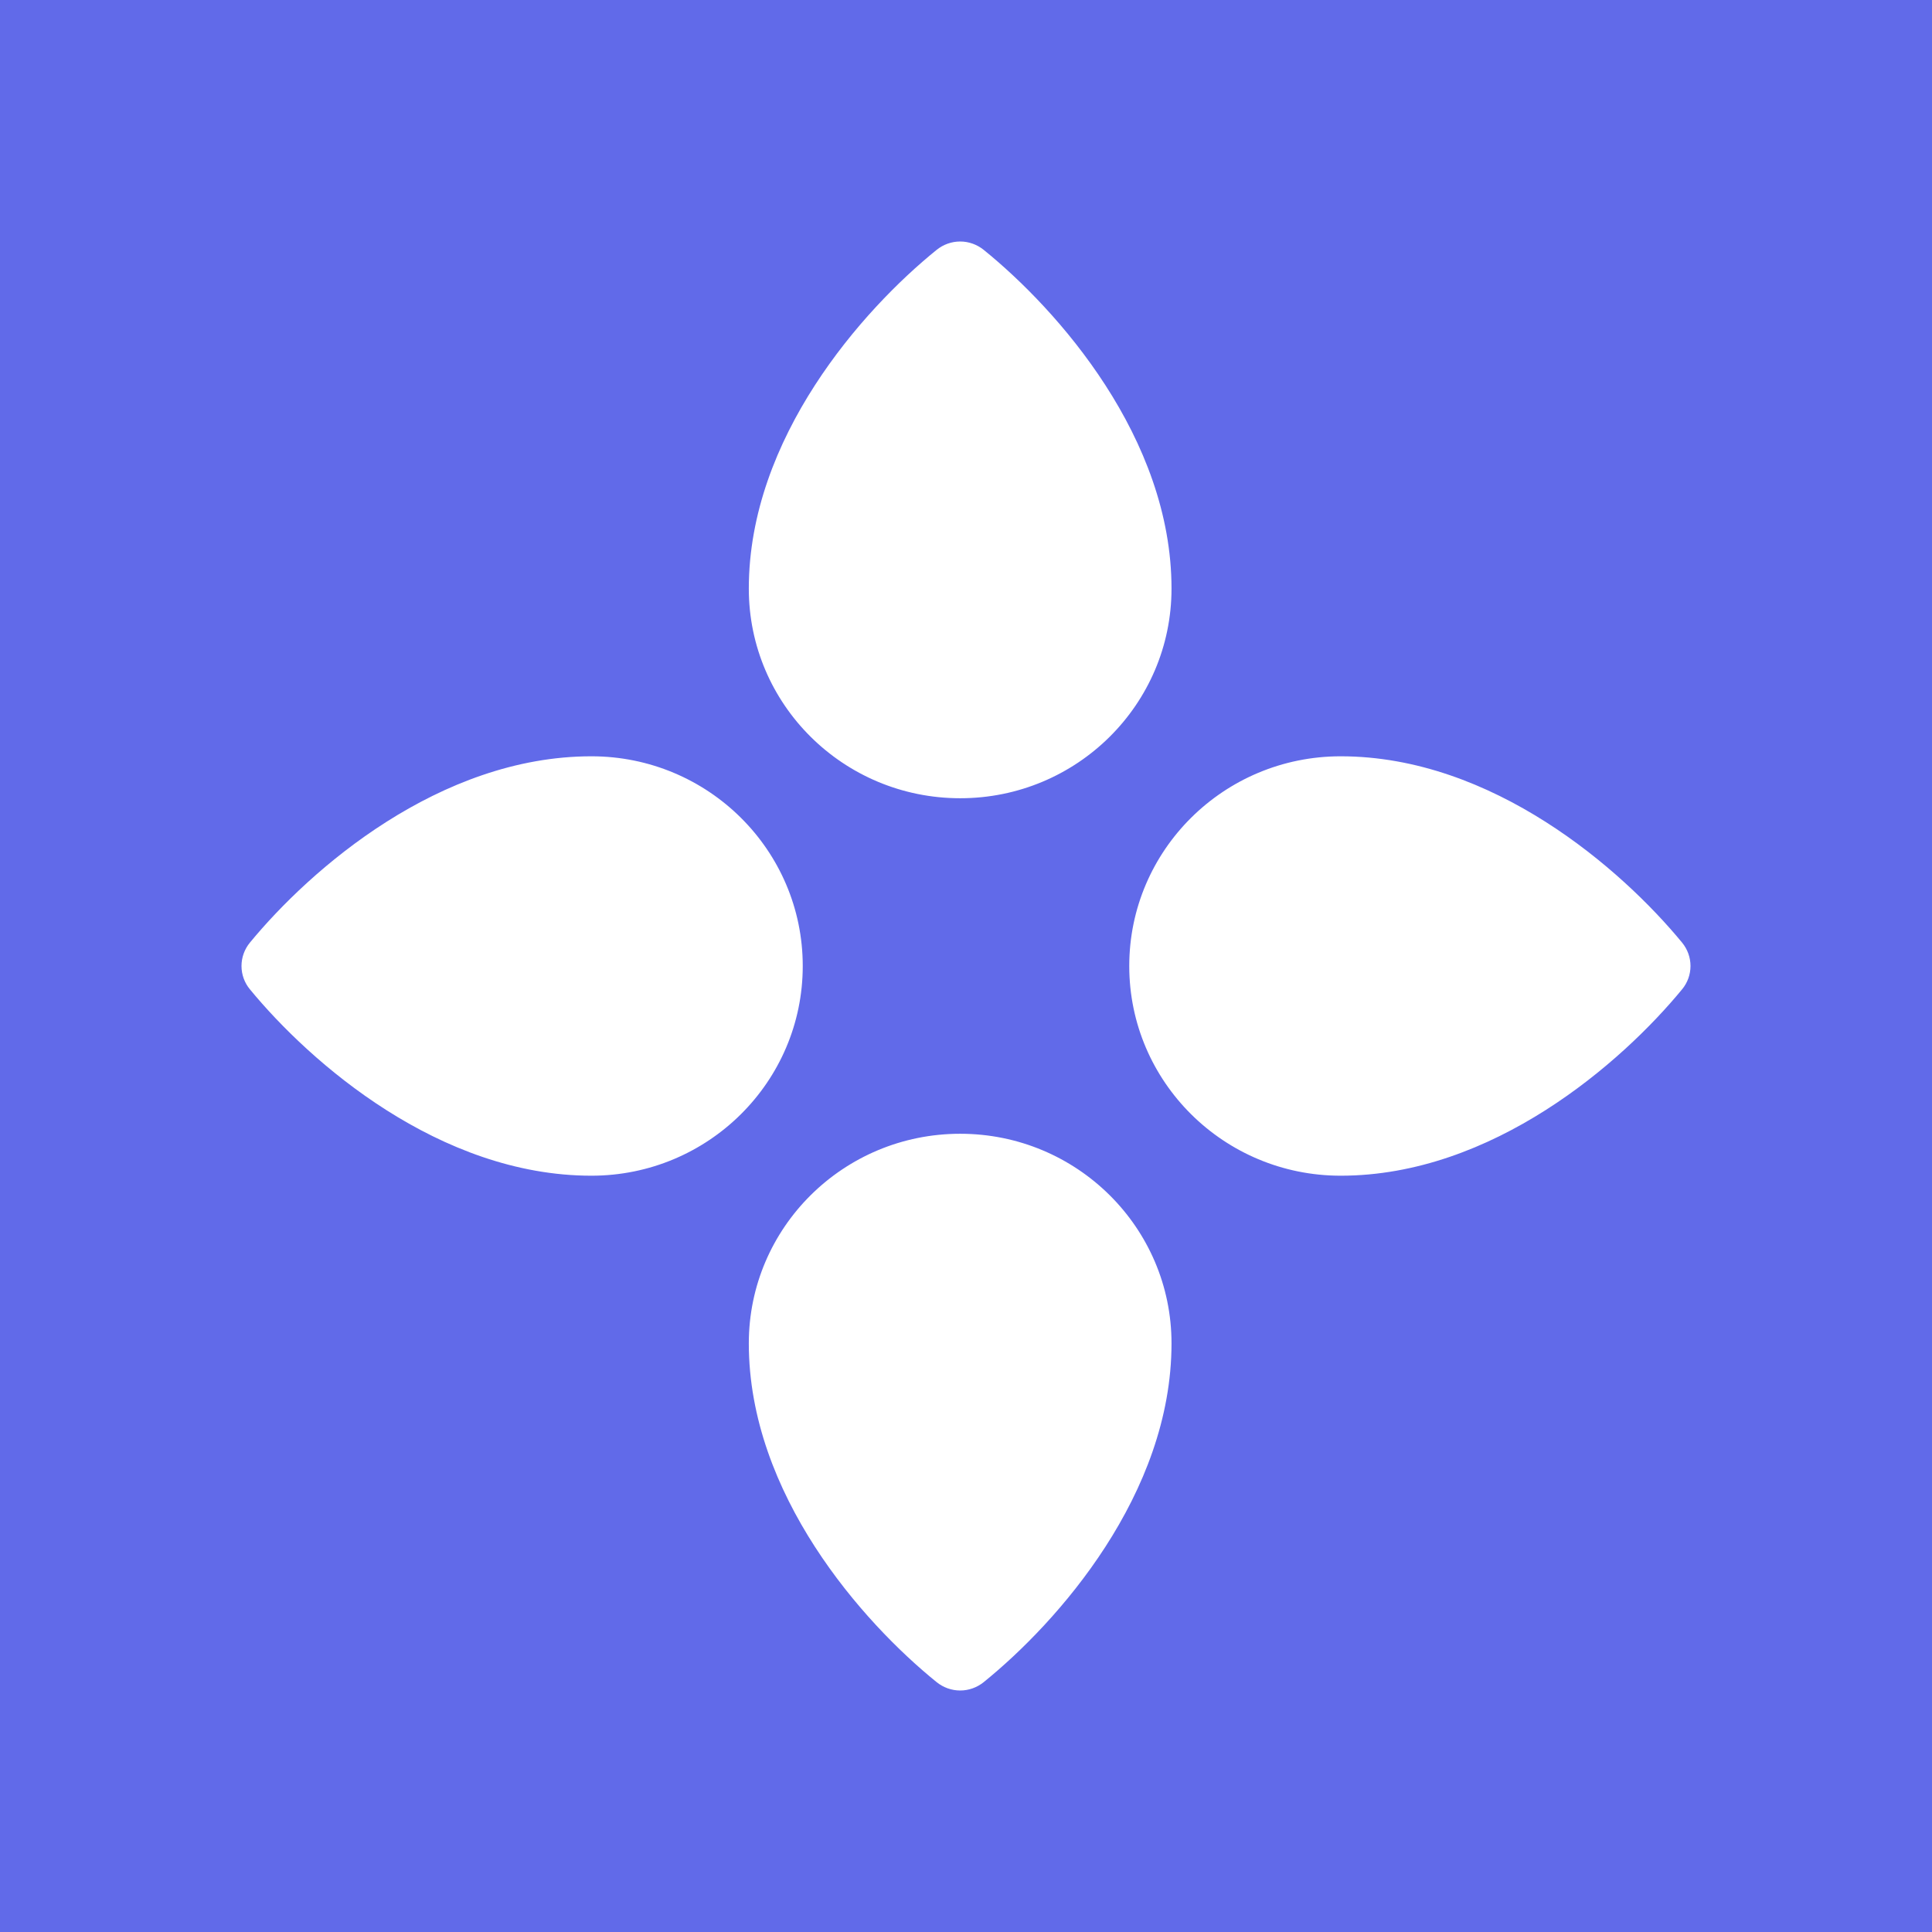 <svg width="24" height="24" viewBox="0 0 24 24" fill="none" xmlns="http://www.w3.org/2000/svg">
<rect x="0" y="0" width="24" height="24" fill="#333333" stroke="none"/>
<g clip-path="url(#clip0_328_27067)">
<path d="M24 0H0V24H24V0Z" fill="#616AE9"/>
<path d="M11.635 3.104C10.714 3.849 9.302 5.44 9.302 7.312C9.302 8.75 10.477 9.916 11.928 9.916C13.378 9.916 14.553 8.75 14.553 7.312C14.553 5.44 13.141 3.849 12.22 3.104C12.137 3.037 12.034 3 11.928 3C11.821 3 11.718 3.037 11.635 3.104ZM11.928 14.084C10.477 14.084 9.302 15.25 9.302 16.688C9.302 18.56 10.714 20.151 11.635 20.896C11.718 20.963 11.821 21 11.928 21C12.034 21 12.137 20.963 12.22 20.896C13.141 20.151 14.553 18.56 14.553 16.688C14.553 15.25 13.378 14.084 11.928 14.084ZM16.654 14.605C15.203 14.605 14.028 13.438 14.028 12C14.028 10.562 15.203 9.395 16.654 9.395C18.54 9.395 20.144 10.796 20.896 11.71C20.963 11.792 21 11.894 21 12C21 12.106 20.963 12.208 20.896 12.289C20.144 13.204 18.54 14.605 16.654 14.605ZM3.104 11.71C3.856 10.796 5.46 9.395 7.347 9.395C8.797 9.395 9.972 10.562 9.972 12C9.972 13.438 8.797 14.605 7.347 14.605C5.46 14.605 3.856 13.204 3.104 12.289C3.037 12.208 3 12.106 3 12C3 11.894 3.037 11.792 3.104 11.71Z" fill="white"/>
</g>
<defs>
<clipPath id="clip0_328_27067">
<rect width="24" height="24" fill="white"/>
</clipPath>
</defs>
</svg>
